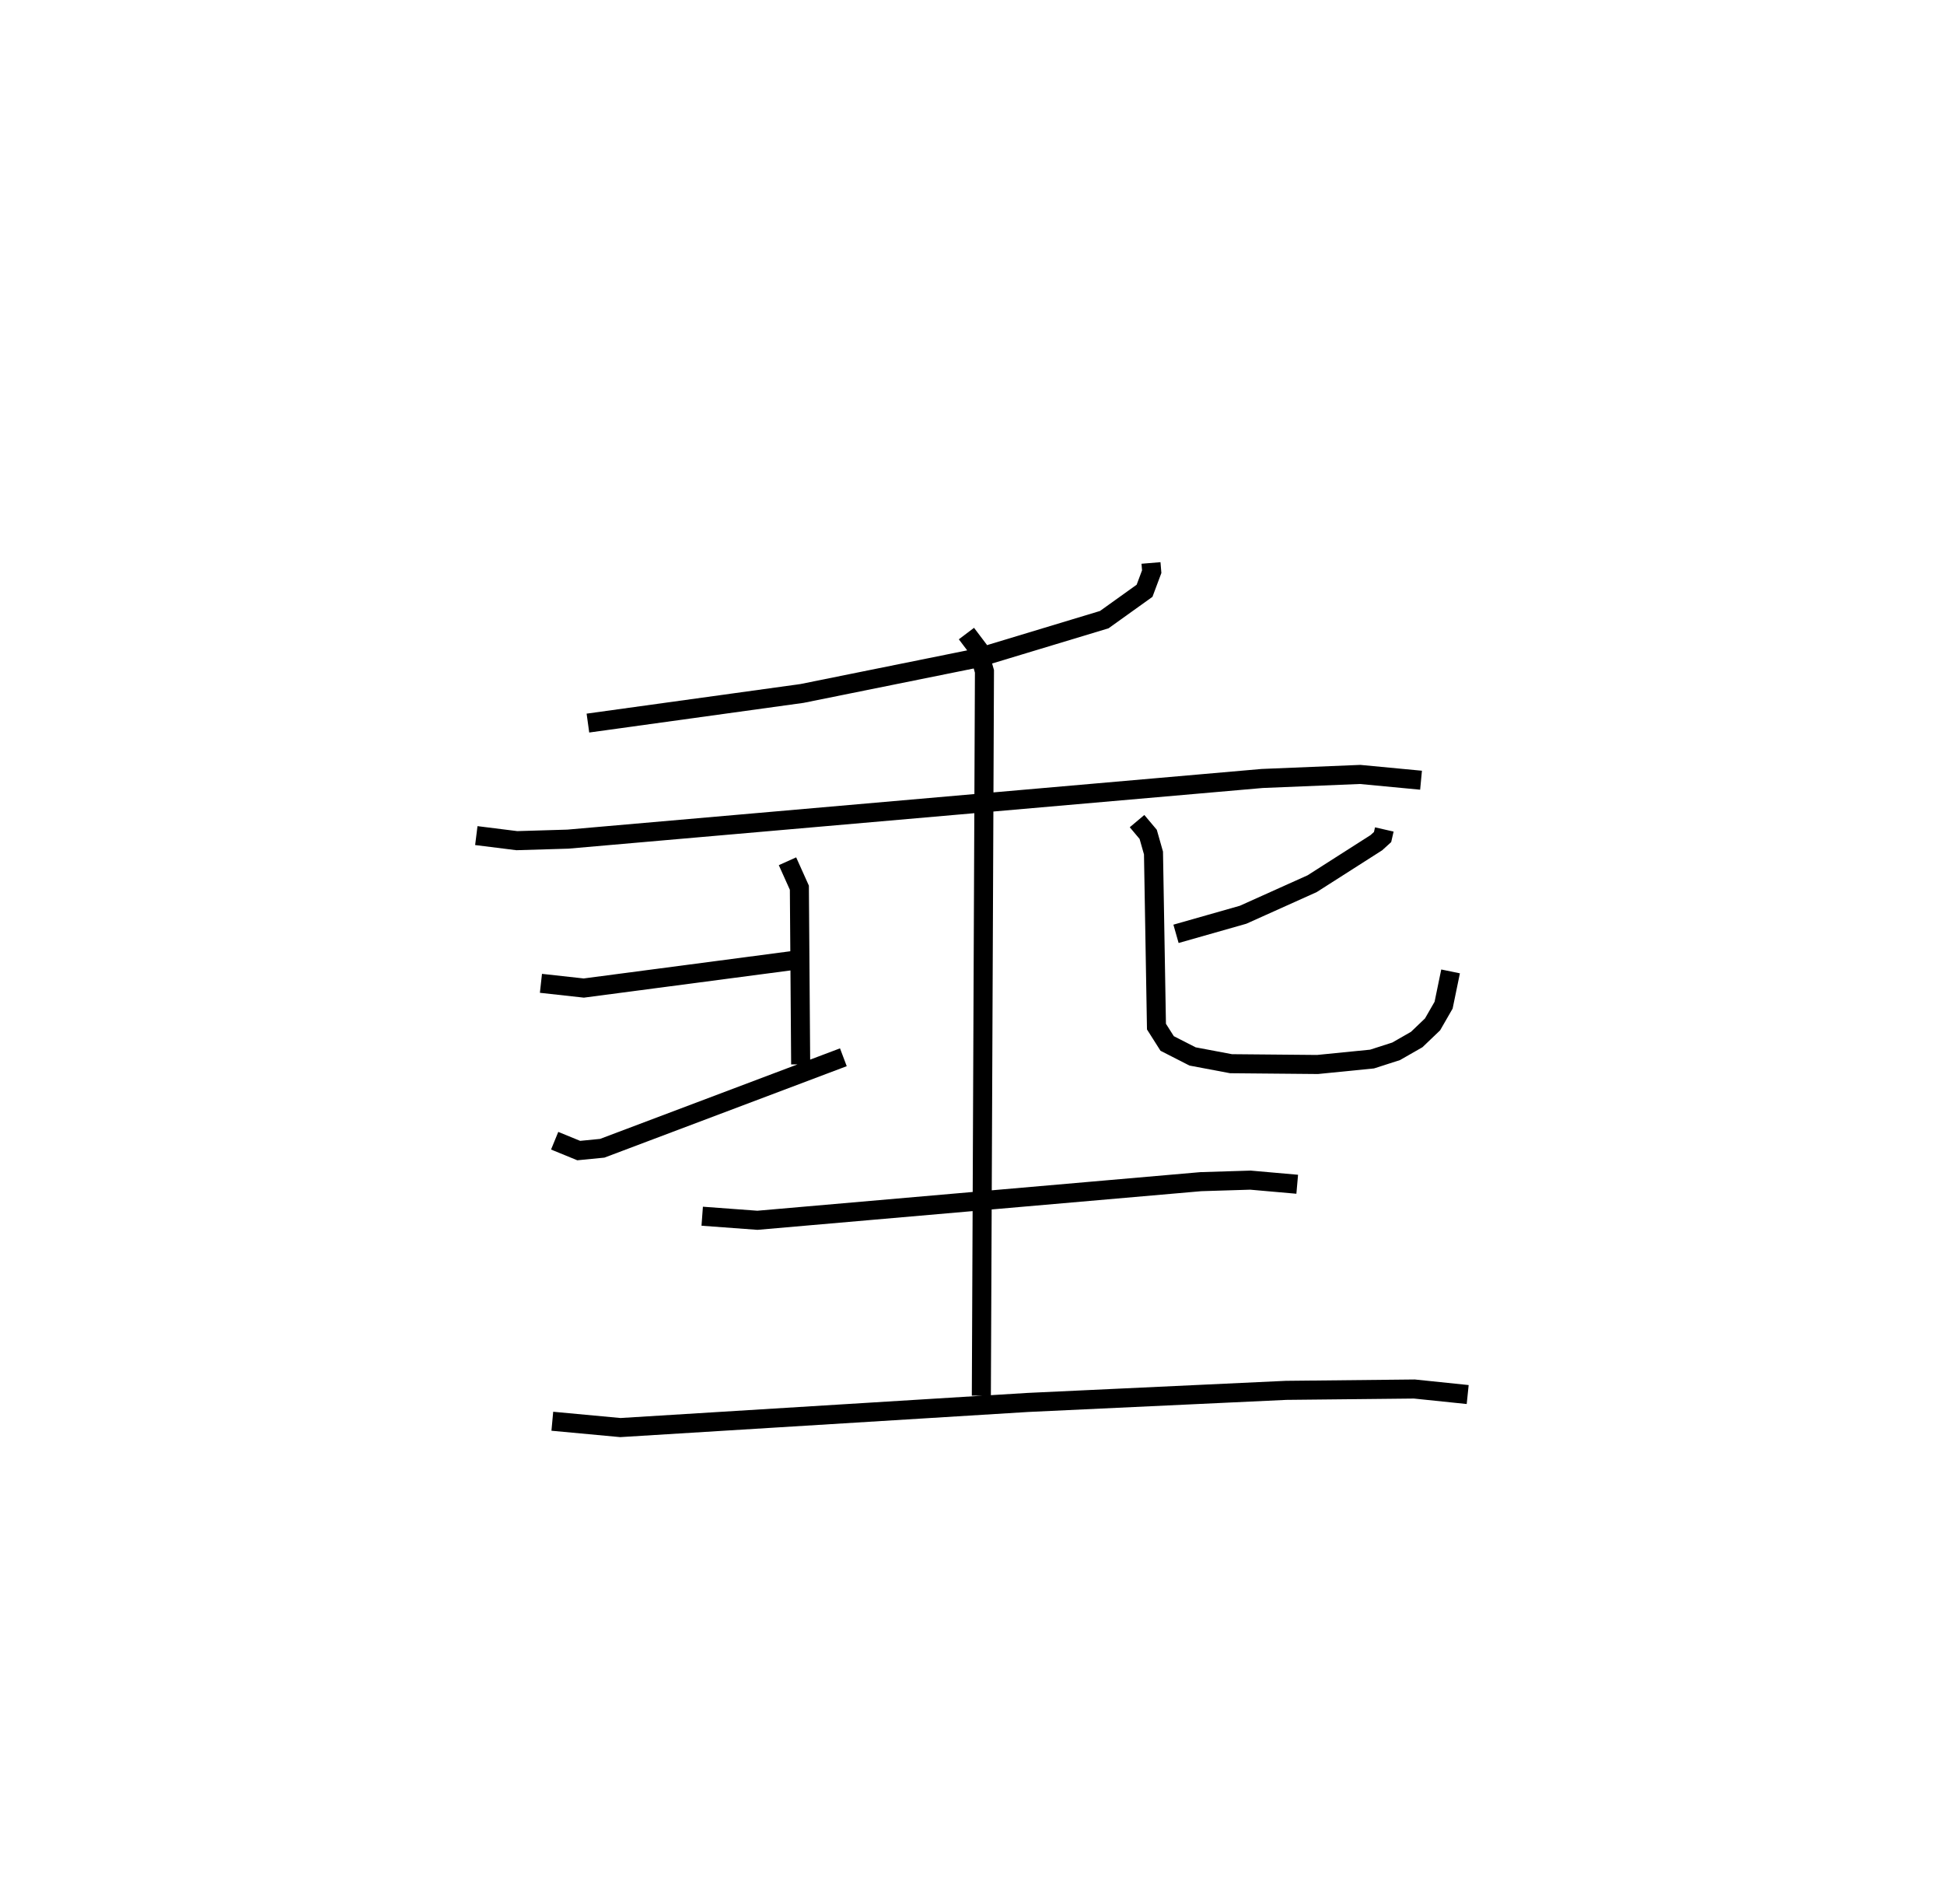 <?xml version="1.0" encoding="utf-8" ?>
<svg baseProfile="full" height="99.909" version="1.1" width="102.033" xmlns="http://www.w3.org/2000/svg" xmlns:ev="http://www.w3.org/2001/xml-events" xmlns:xlink="http://www.w3.org/1999/xlink"><defs /><rect fill="white" height="99.909" width="102.033" x="0" y="0" /><path d="M26.603,25 m0.0,0.0 m33.808,4.541 l0.038,0.456 -0.376,1.004 l-2.115,1.514 -6.673,2.017 l-9.195,1.857 -11.233,1.554 m-5.857,5.904 l2.126,0.266 2.679,-0.08 l36.439,-3.183 5.143,-0.212 l3.198,0.303 m-46.193,10.658 l2.249,0.248 11.115,-1.463 m-0.424,-5.19 l0.624,1.388 0.068,9.27 m-12.912,4.006 l1.263,0.517 1.234,-0.121 l12.656,-4.775 m28.392,-11.954 l-0.091,0.398 -0.327,0.297 l-3.371,2.152 -3.624,1.629 l-3.52,1.001 m-2.045,-5.915 l0.585,0.695 0.278,0.978 l0.156,9.11 0.561,0.885 l1.334,0.681 2.019,0.381 l4.538,0.041 2.864,-0.285 l1.263,-0.406 1.08,-0.618 l0.832,-0.795 0.58,-1.008 l0.366,-1.772 m-39.279,12.846 l2.898,0.214 23.274,-2.027 l2.603,-0.08 2.455,0.216 m-17.362,-28.897 l0.612,0.809 0.334,1.175 l-0.163,38.008 m-22.518,1.341 l3.571,0.332 21.38,-1.318 l13.564,-0.635 6.73,-0.07 l2.799,0.29 " fill="none" stroke="black" stroke-width="1" /></svg>